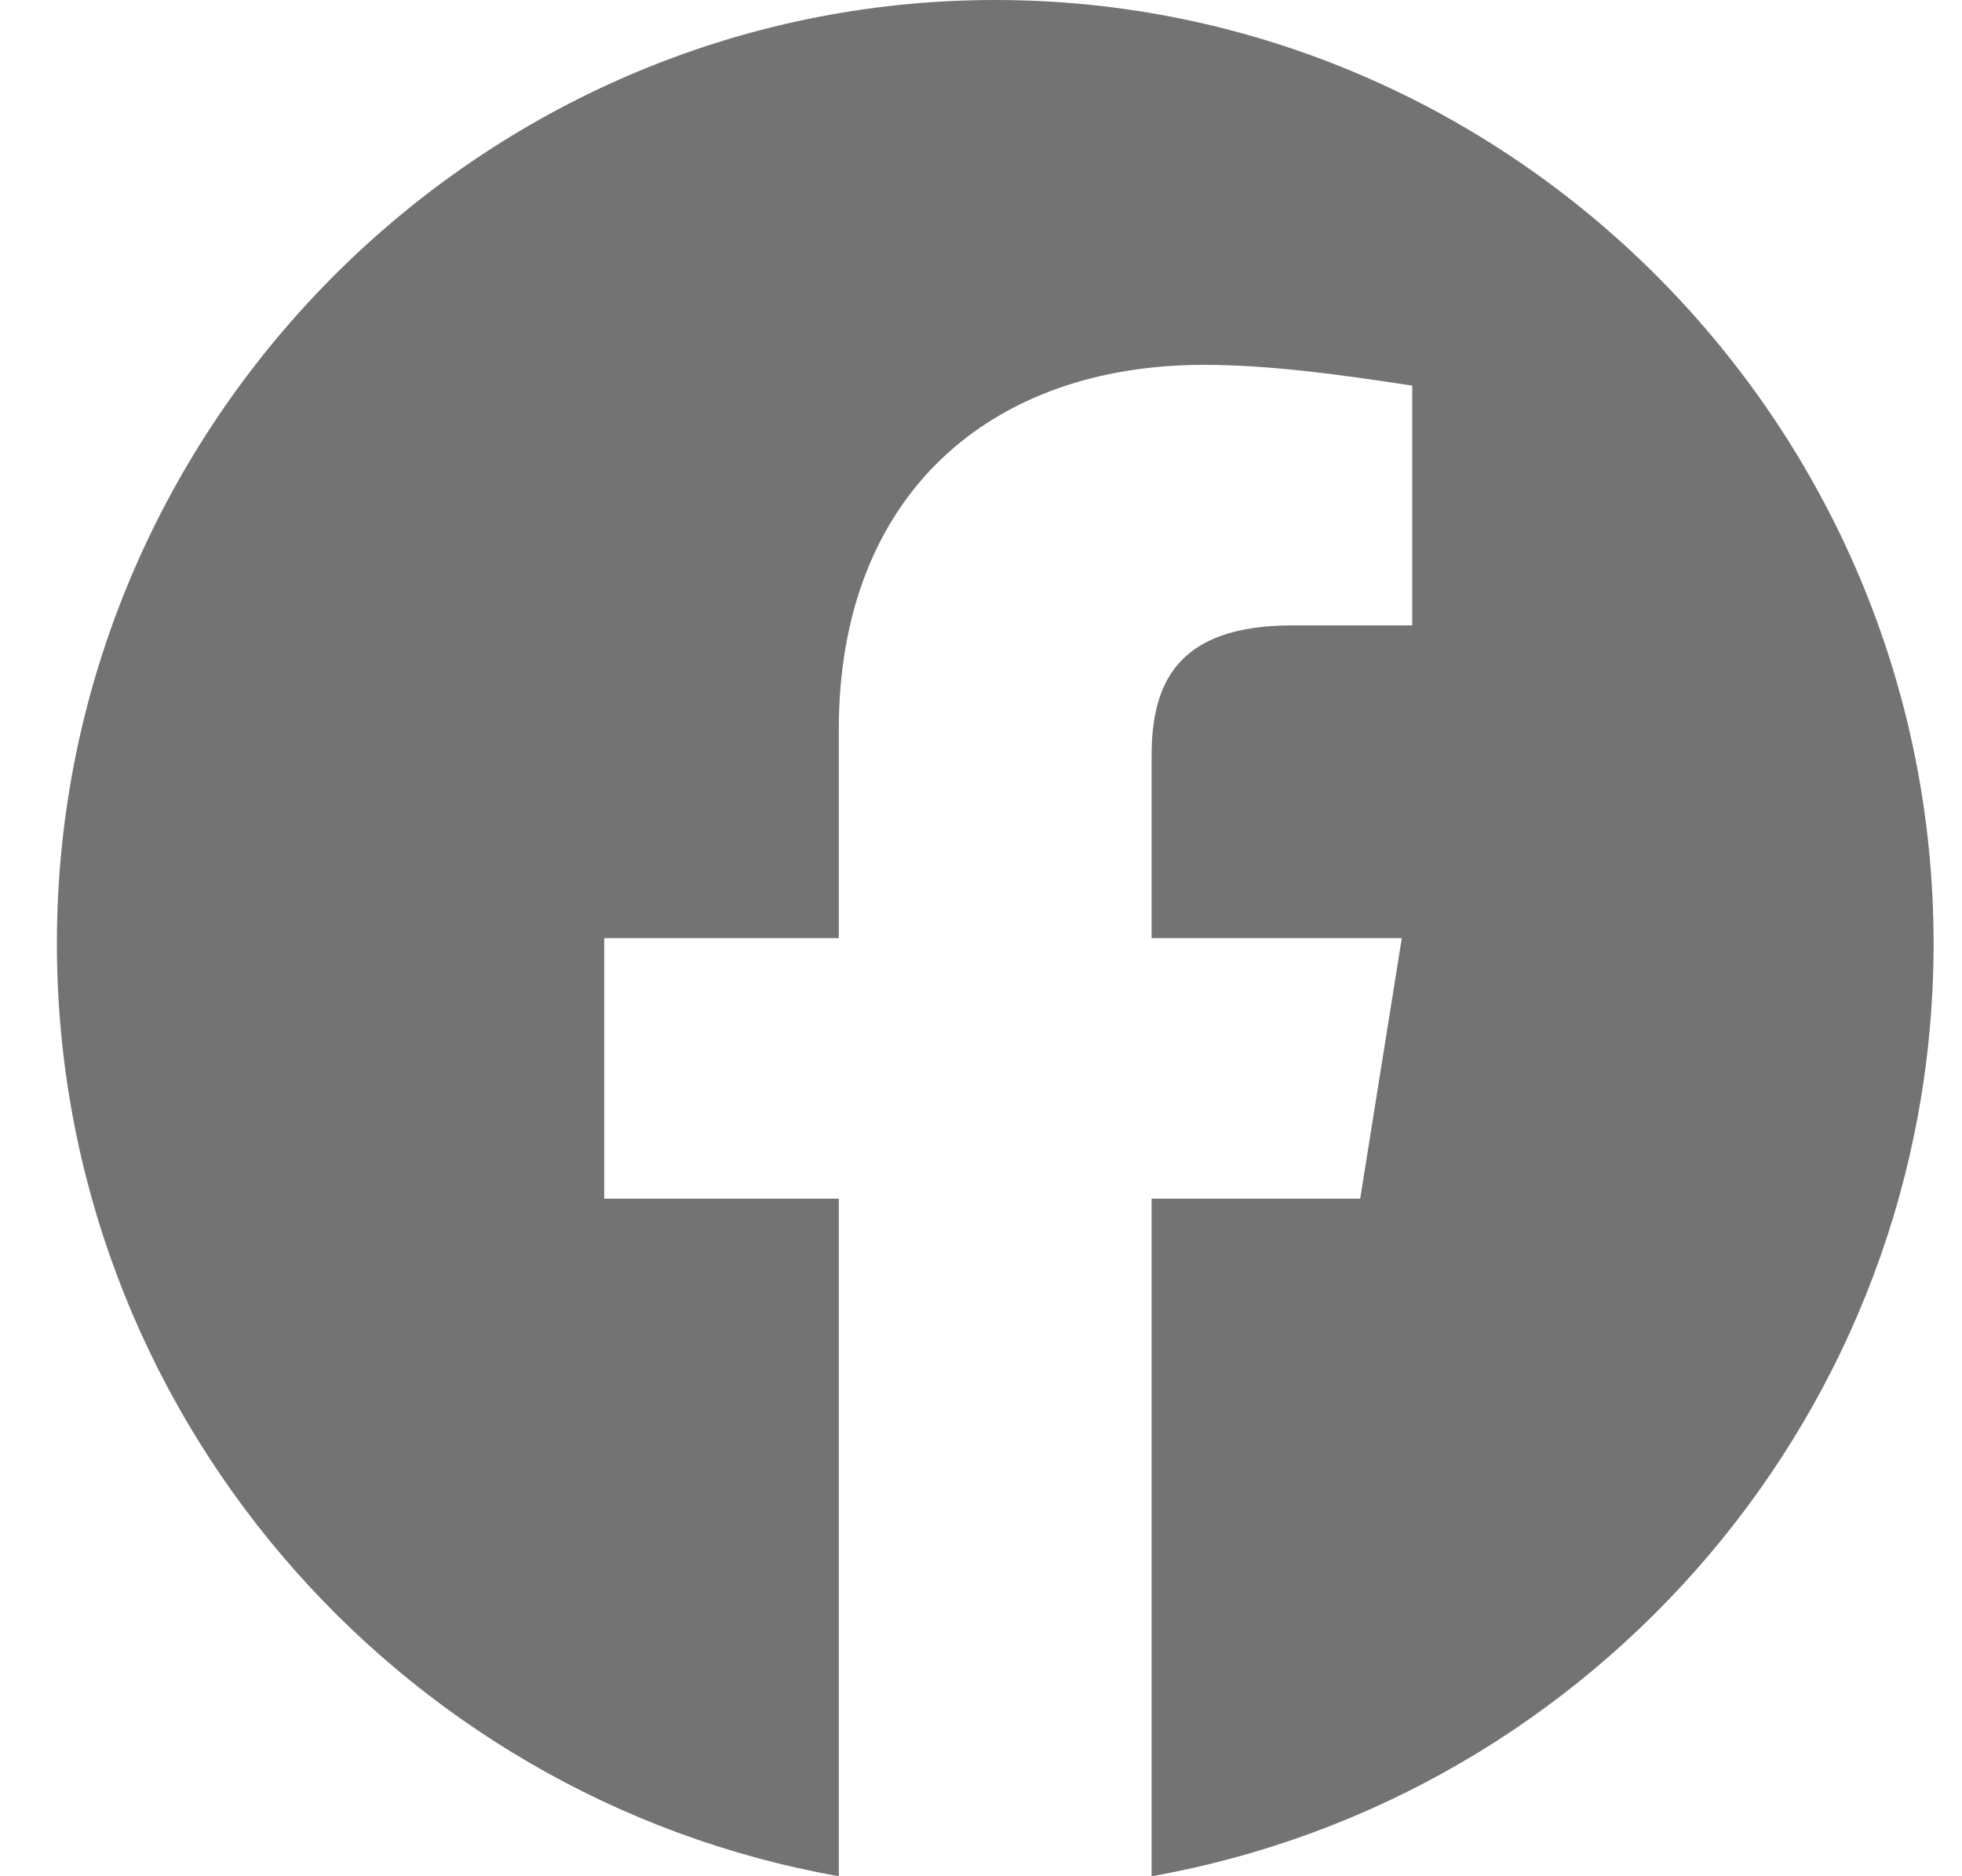 <svg width="23" height="22" viewBox="0 0 23 22" fill="none" xmlns="http://www.w3.org/2000/svg">
<path fill-rule="evenodd" clip-rule="evenodd" d="M0.667 11.061C0.667 16.53 4.639 21.078 9.833 22V14.055H7.083V11H9.833V8.555C9.833 5.805 11.605 4.278 14.111 4.278C14.905 4.278 15.761 4.4 16.555 4.522V7.333H15.15C13.805 7.333 13.5 8.005 13.5 8.861V11H16.433L15.945 14.055H13.5V22C18.695 21.078 22.667 16.531 22.667 11.061C22.667 4.978 17.717 0 11.667 0C5.617 0 0.667 4.978 0.667 11.061Z" fill="#737373"/>
</svg>

